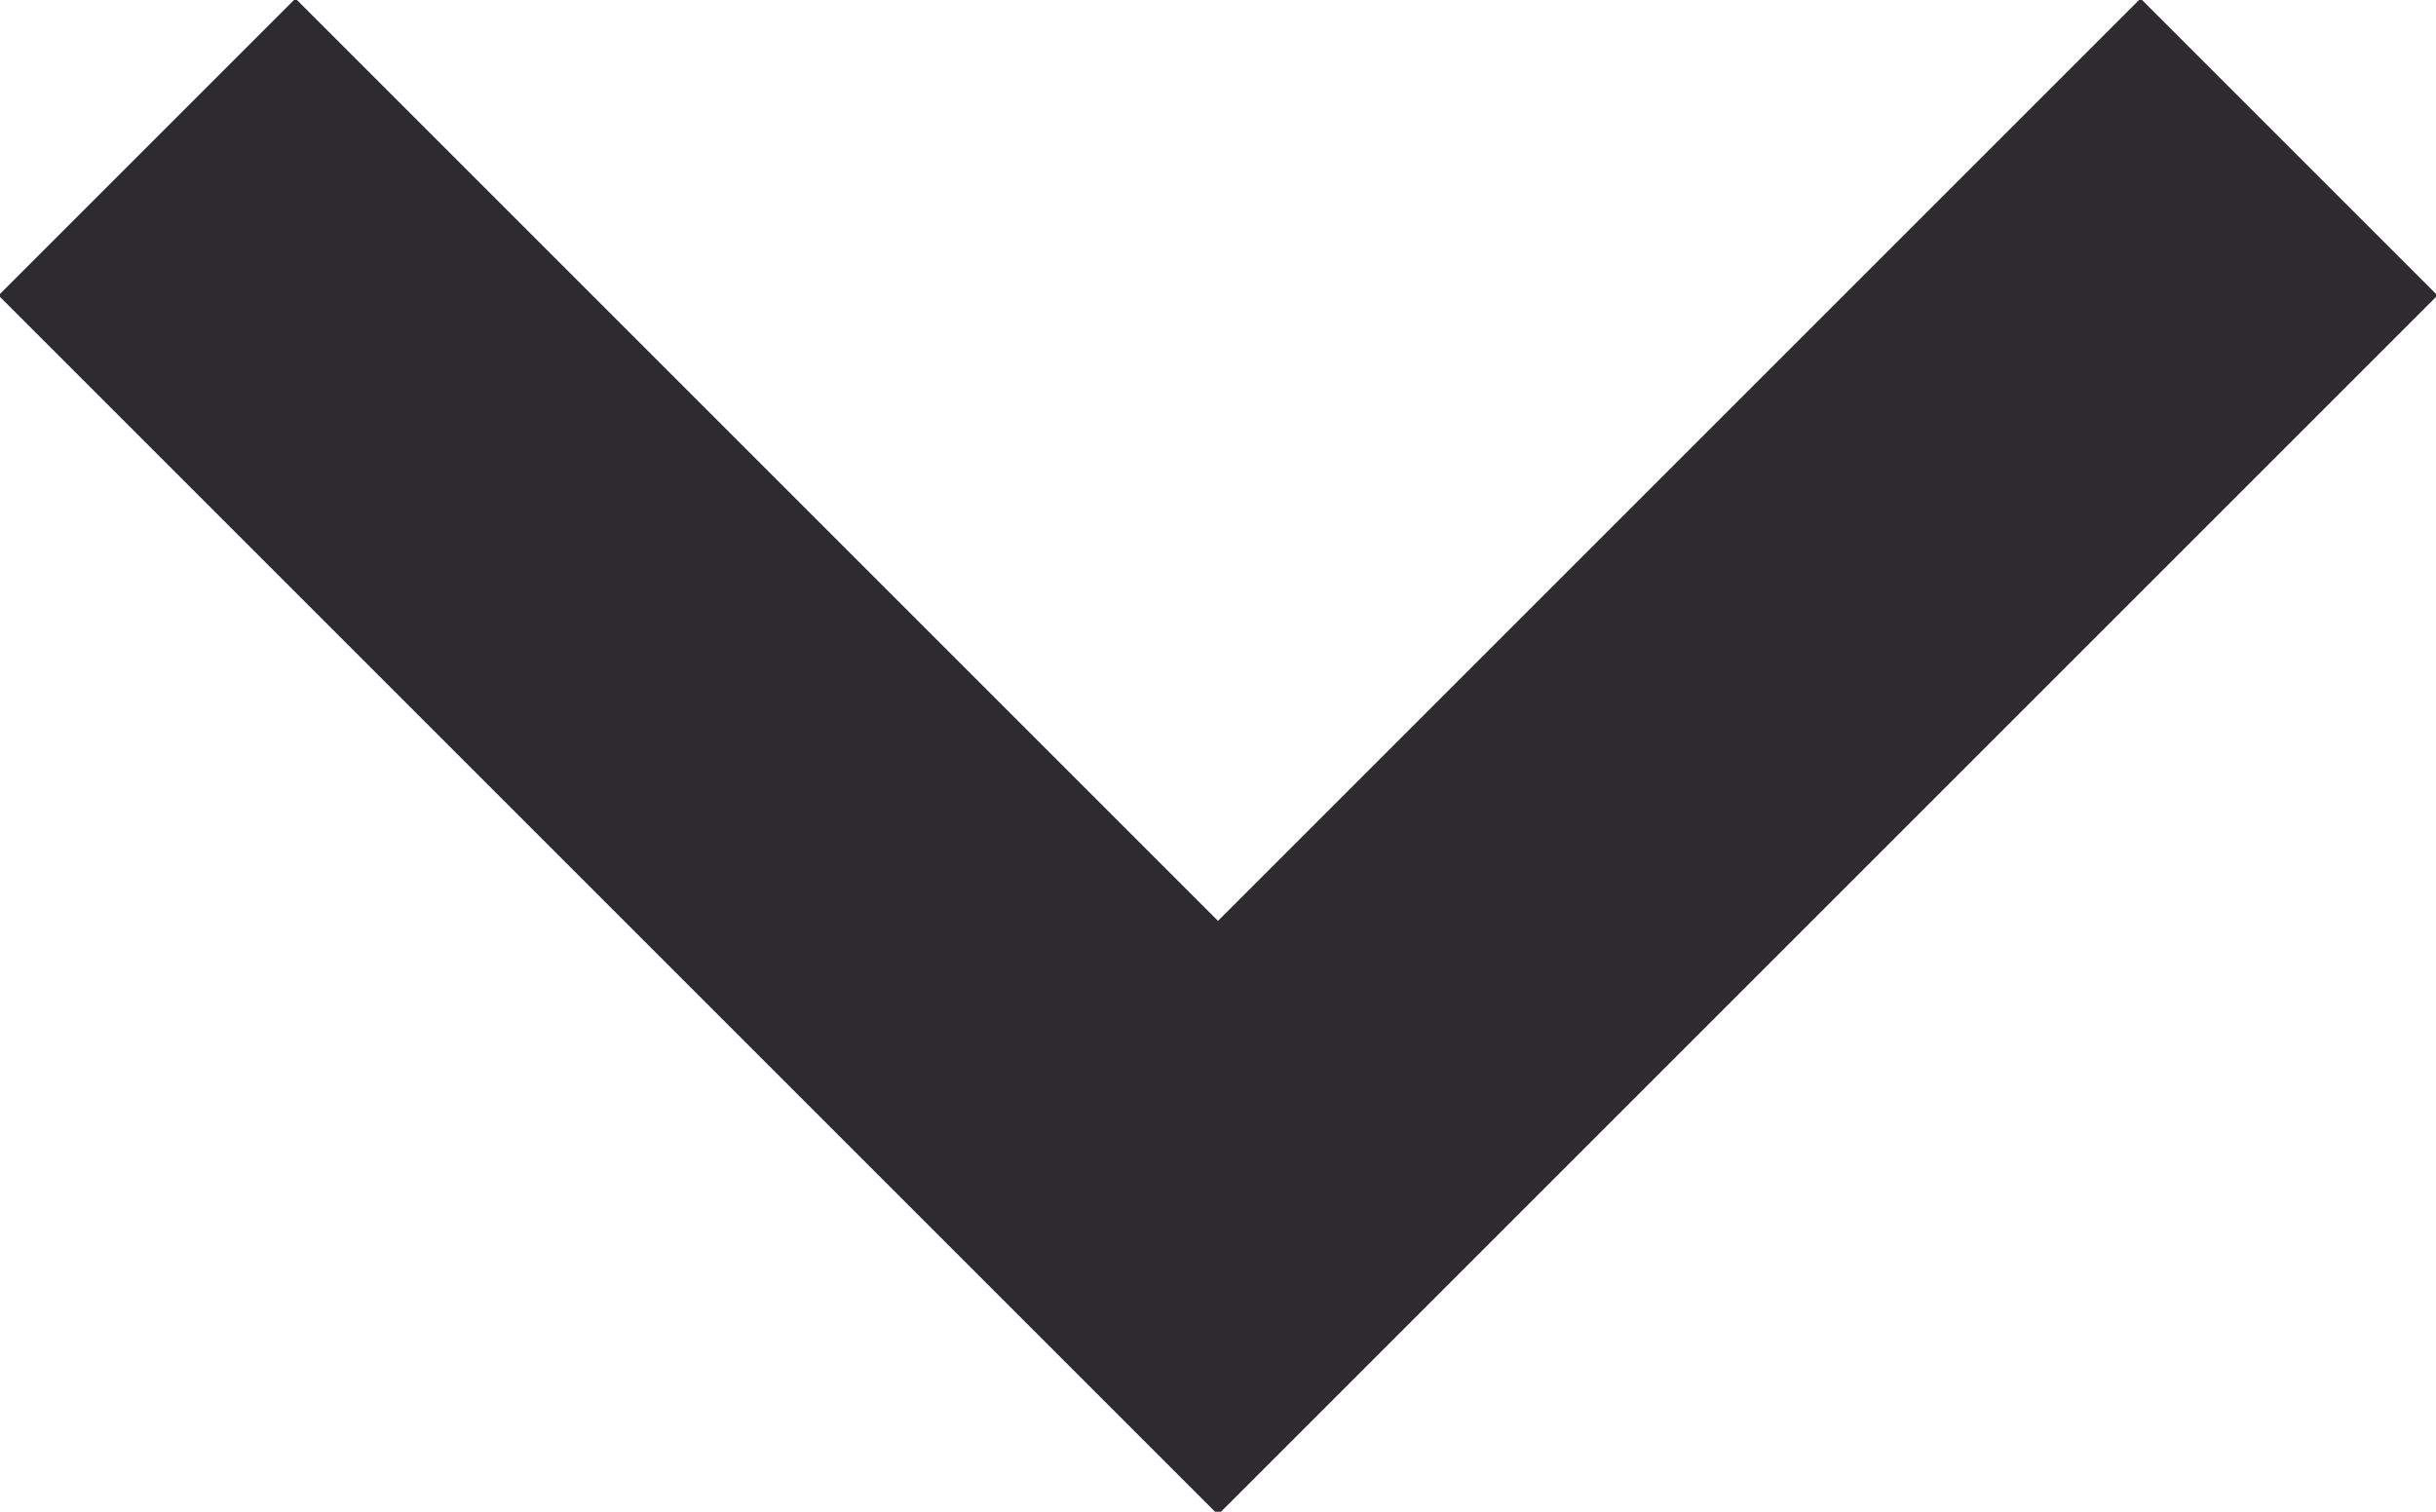<?xml version="1.0" encoding="utf-8"?>
<!-- Generator: Adobe Illustrator 20.1.0, SVG Export Plug-In . SVG Version: 6.00 Build 0)  -->
<svg version="1.1" id="Laag_1" xmlns="http://www.w3.org/2000/svg" xmlns:xlink="http://www.w3.org/1999/xlink" x="0px" y="0px"
	 viewBox="0 0 11.6 7.2" style="enable-background:new 0 0 11.6 7.2;" xml:space="preserve">
<style type="text/css">
	.st0{fill:none;stroke:#2D2B30;stroke-width:2;stroke-miterlimit:10;}
</style>
<polyline class="st0" points="10.9,0.7 5.8,5.8 0.7,0.7 "/>
</svg>

